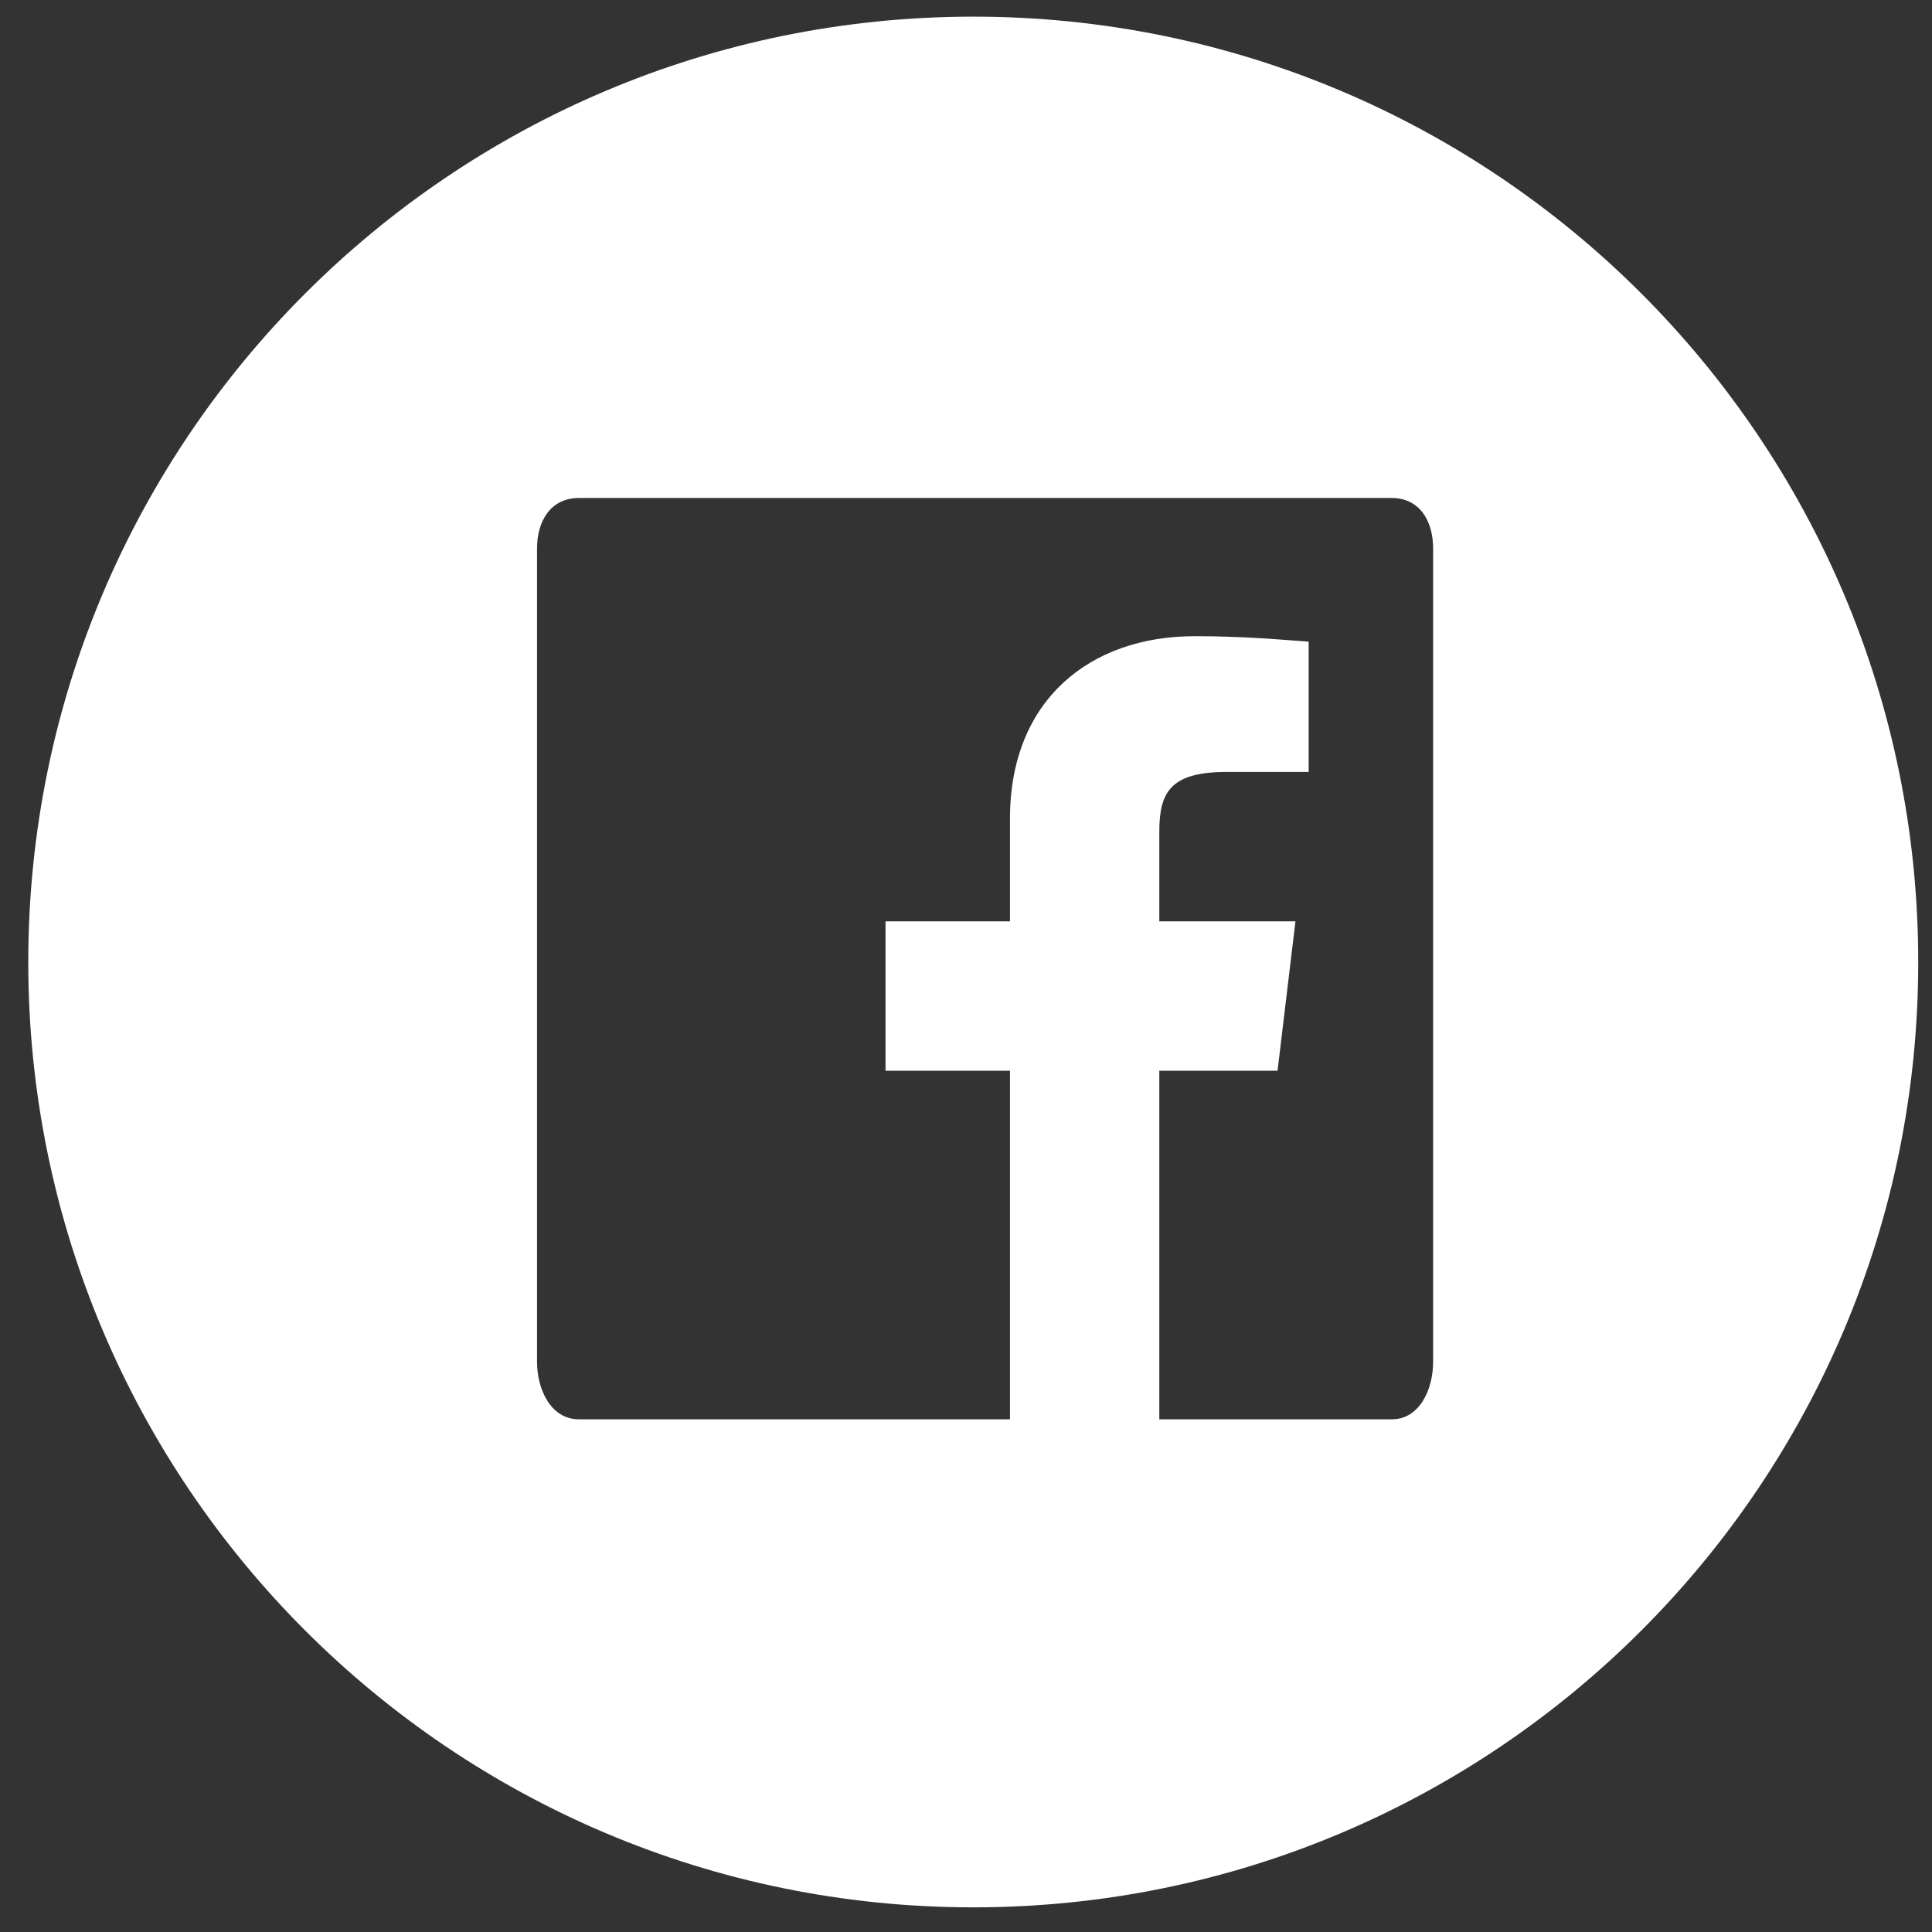 <?xml version="1.0" encoding="UTF-8" standalone="no"?>
<svg width="55px" height="55px" viewBox="0 0 55 55" version="1.1" xmlns="http://www.w3.org/2000/svg" xmlns:xlink="http://www.w3.org/1999/xlink">
    <rect x="0" y="0" width="55" height="55" fill="#333333" stroke="none"/>
    <!-- Generator: Sketch 3.6.1 (26313) - http://www.bohemiancoding.com/sketch -->
    <title>Facebook</title>
    <desc>Created with Sketch.</desc>
    <defs></defs>
    <g id="Page-1" stroke="none" stroke-width="1" fill="none" fill-rule="evenodd">
        <g id="SOCIAL-ICONS-SKETCH" transform="translate(-516, -597)" fill="#FFFFFF">
            <g id="FULL-WHITE" transform="translate(425, 597)">
                <path d="M118.71,0.474 C103.851,0.474 91.805,12.525 91.805,27.39 C91.805,42.247 103.851,54.298 118.71,54.298 C133.562,54.298 145.608,42.247 145.608,27.39 C145.608,12.525 133.562,0.474 118.71,0.474 L118.71,0.474 Z M130.621,40.405 L124.003,40.405 L124.003,30.481 L127.369,30.481 L127.879,26.228 L124.003,26.228 L124.003,23.689 C124.003,22.555 124.308,21.975 125.938,21.975 L128.255,21.975 L128.255,18.267 C127.546,18.217 126.448,18.111 125.009,18.111 C122.019,18.111 119.752,19.94 119.752,23.3 L119.752,26.228 L116.209,26.228 L116.209,30.481 L119.752,30.481 L119.752,40.405 L107.479,40.405 C106.685,40.405 106.288,39.561 106.288,38.767 L106.288,15.615 C106.288,14.822 106.685,14.177 107.479,14.177 L130.621,14.177 C131.408,14.177 131.798,14.822 131.798,15.615 L131.798,38.767 C131.798,39.561 131.408,40.405 130.621,40.405 Z" id="Facebook"></path>
            </g>
        </g>
    </g>
</svg>